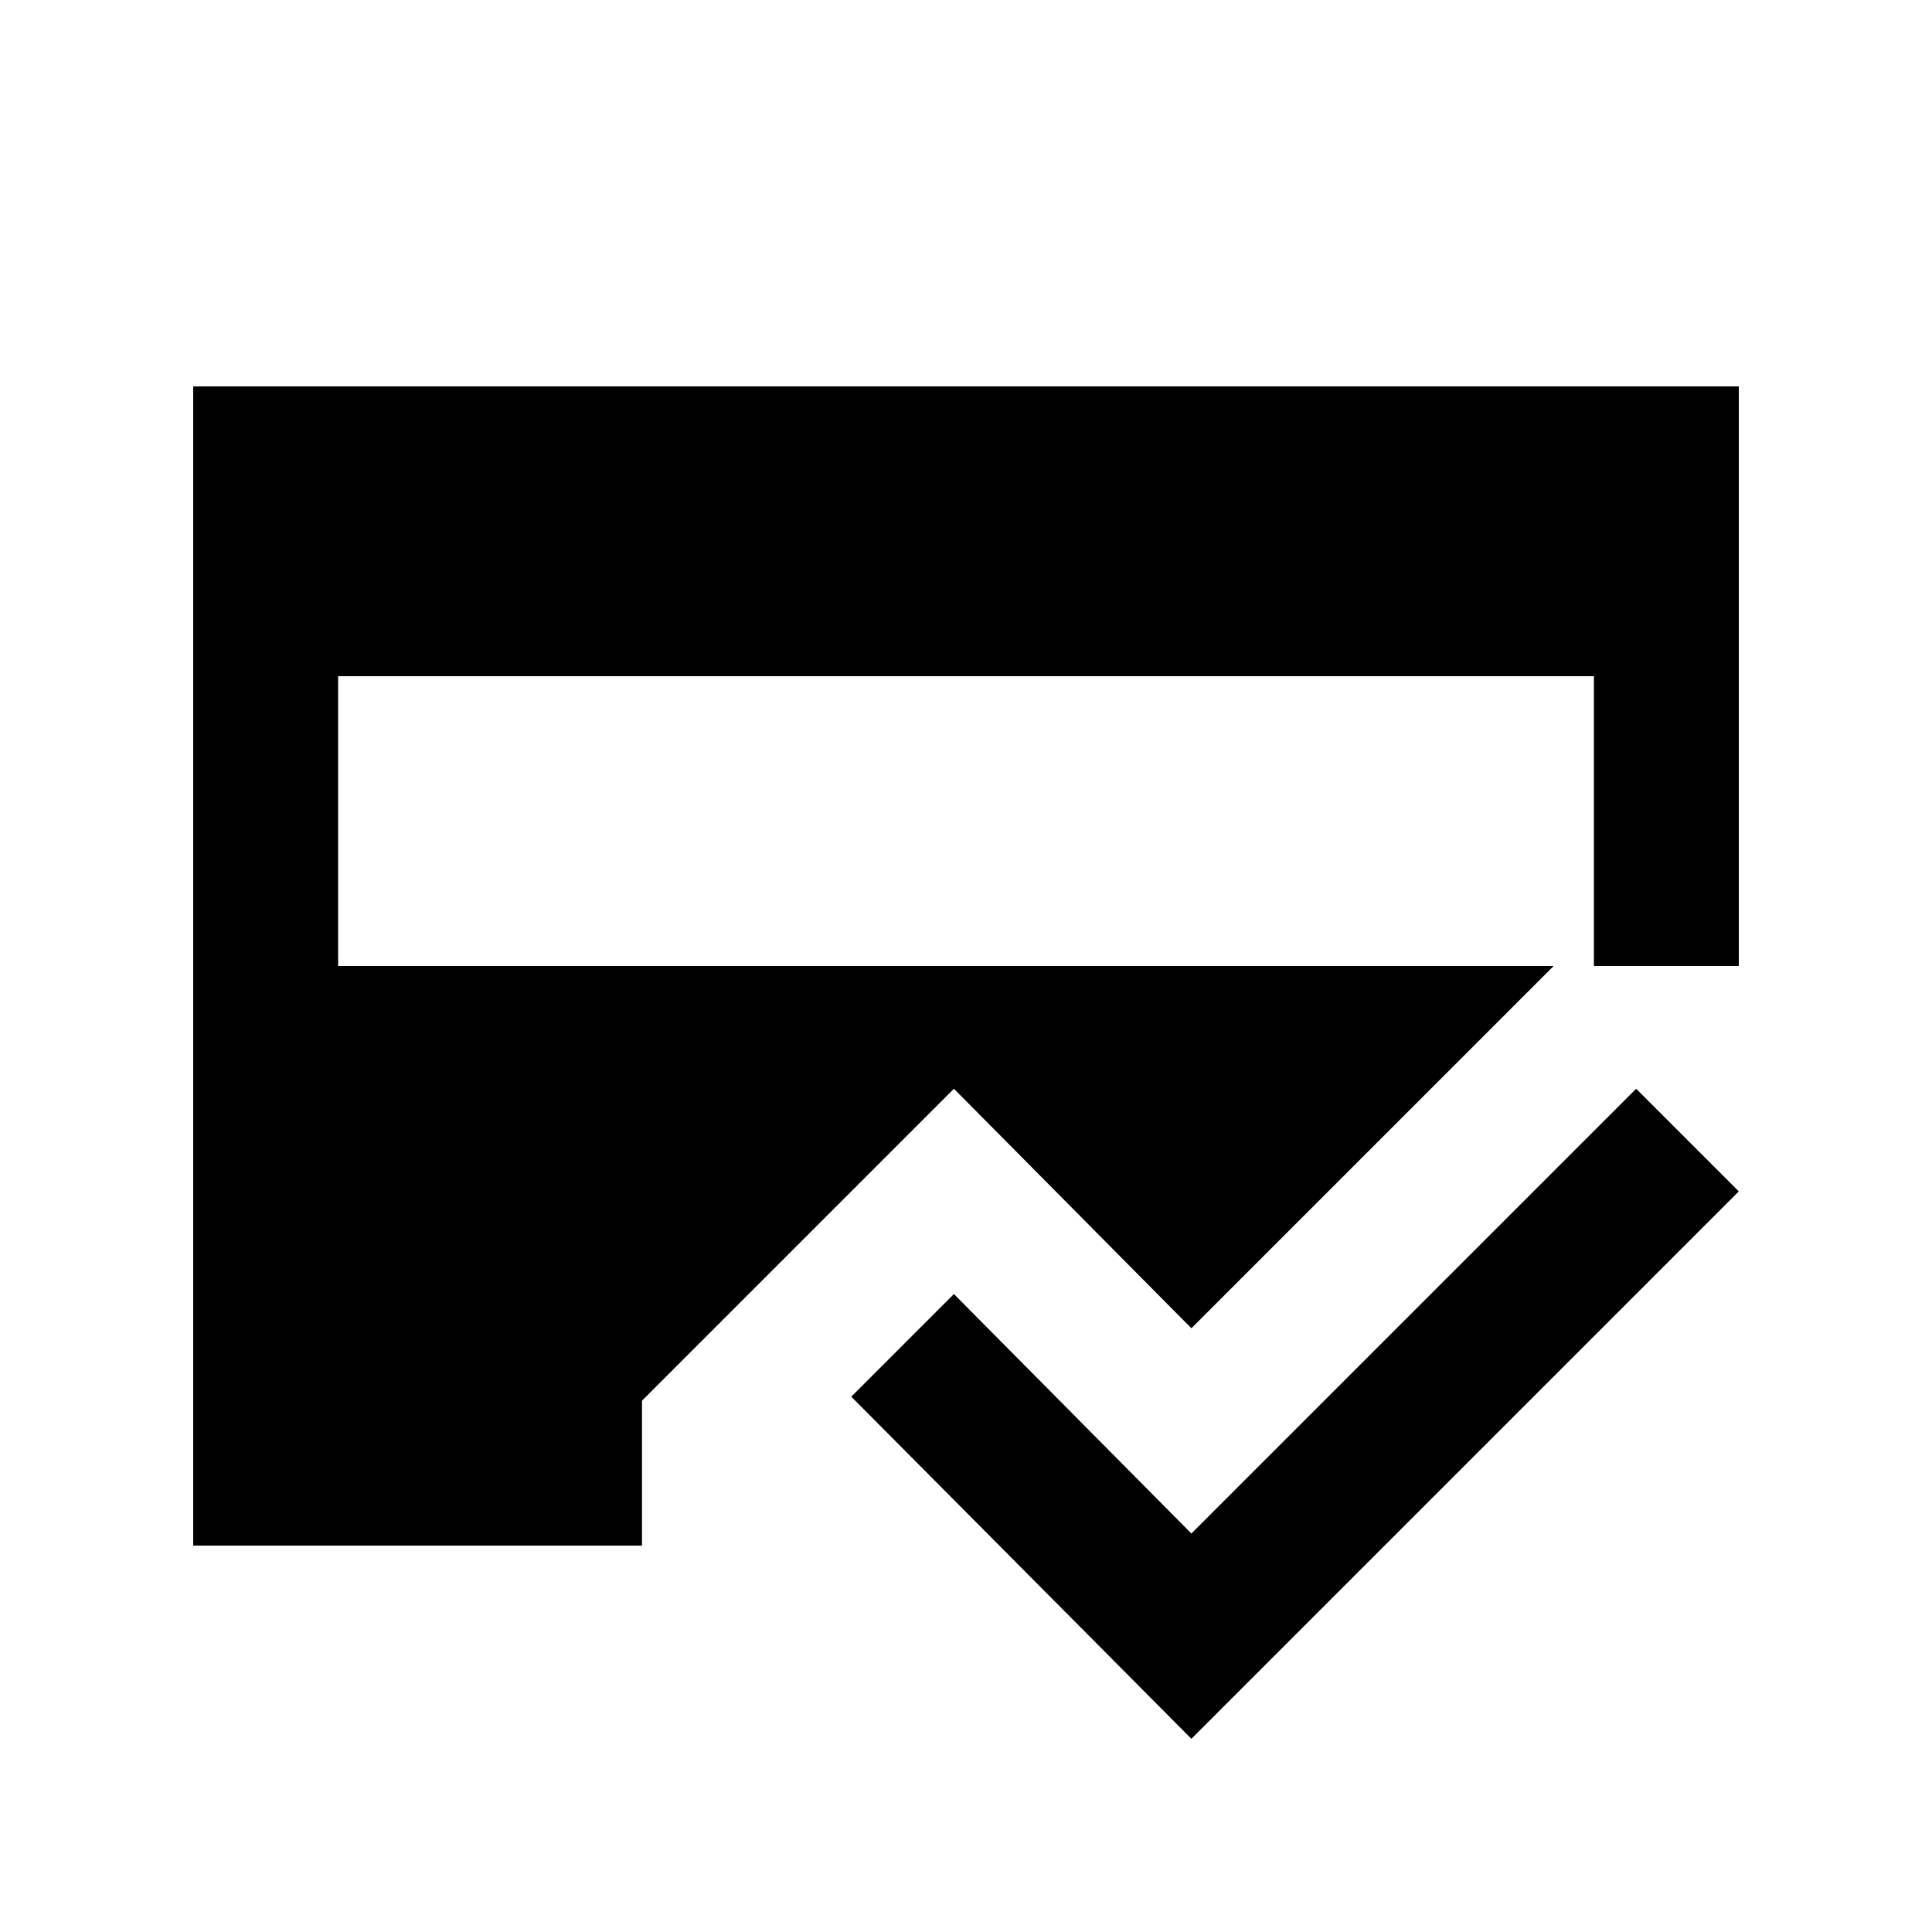 <svg xmlns="http://www.w3.org/2000/svg" height="20" viewBox="0 -960 960 960" width="20"><path d="M592-96 423-266l51-51 118 119 221-221 51 51L592-96ZM168-480h624v-144H168v144ZM96-192v-576h768v288h-92L592-300 474-419 319-264v72H96Z"/></svg>